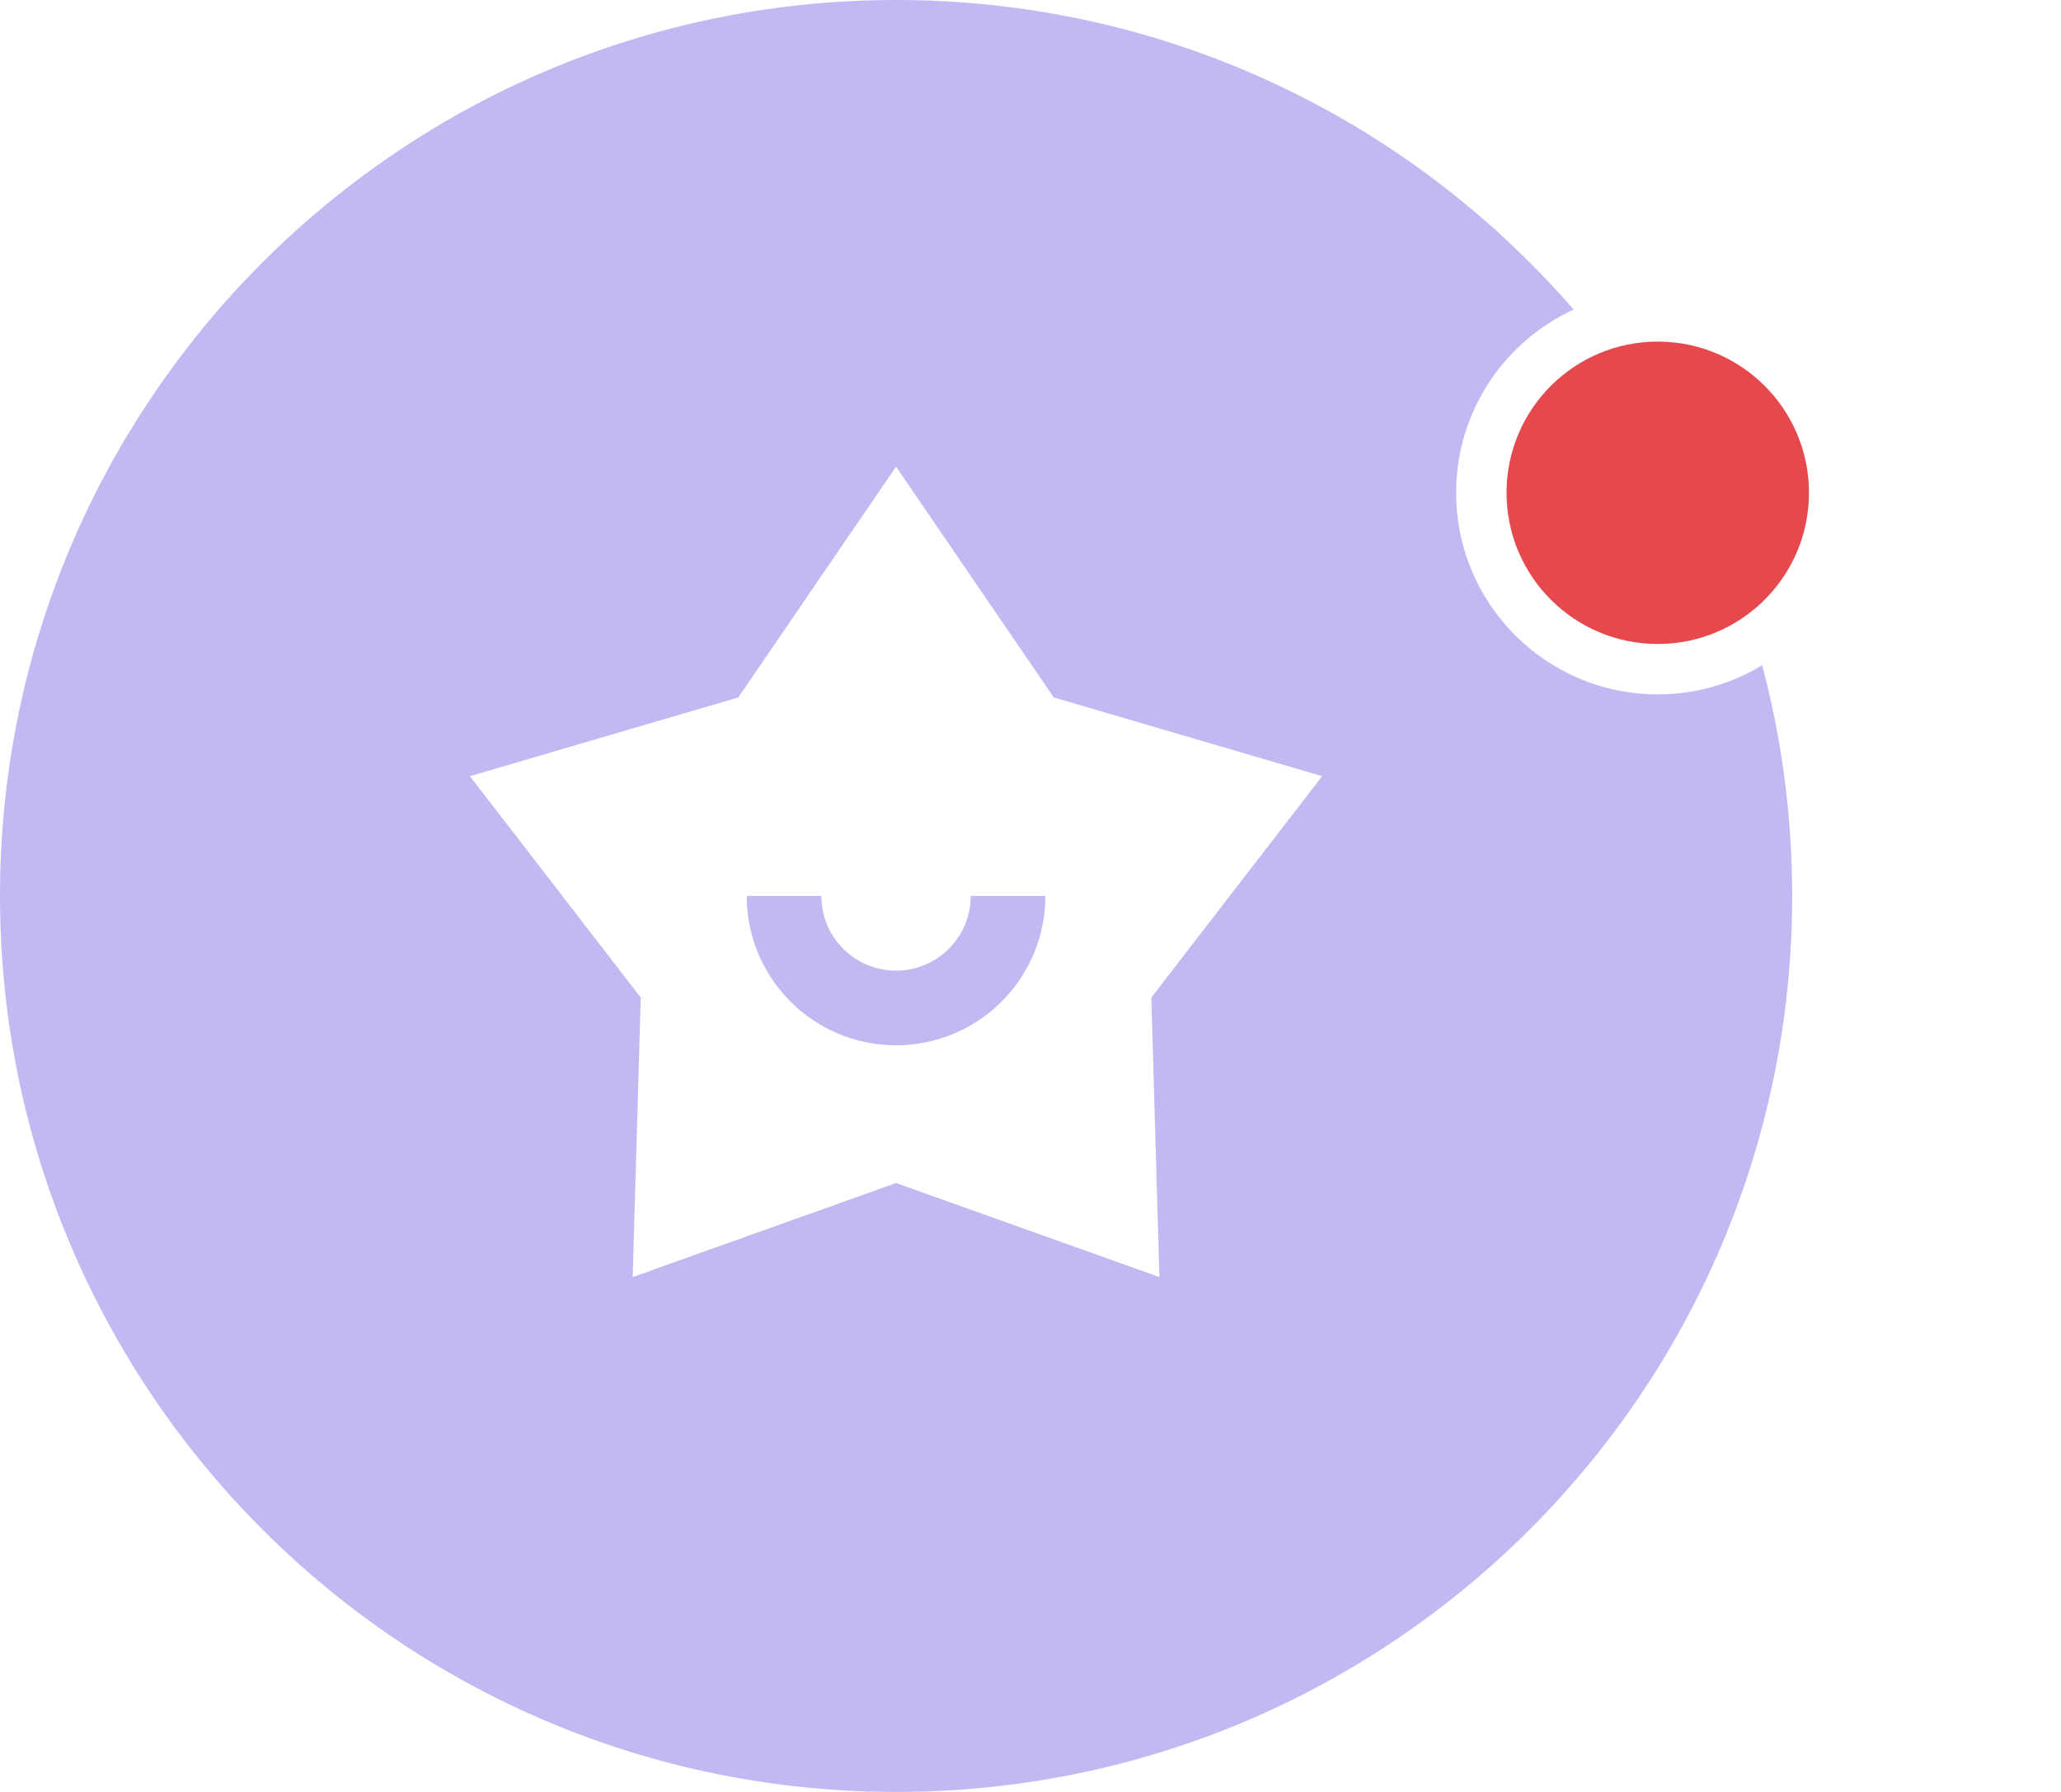 <svg width="46" height="40" viewBox="0 0 46 40" fill="none" xmlns="http://www.w3.org/2000/svg">
<path d="M0 20C0 8.954 8.954 0 20 0C31.046 0 40 8.954 40 20C40 31.046 31.046 40 20 40C8.954 40 0 31.046 0 20Z" fill="#C4B8F3"/>
<path d="M19.999 10.417L23.52 15.569L29.509 17.326L25.697 22.268L25.877 28.507L19.999 26.408L14.121 28.507L14.301 22.268L10.488 17.326L16.477 15.569L19.999 10.417ZM18.332 20H16.666C16.666 21.841 18.158 23.333 19.999 23.333C21.784 23.333 23.241 21.93 23.328 20.166L23.332 20H21.666C21.666 20.921 20.919 21.667 19.999 21.667C19.12 21.667 18.4 20.987 18.337 20.124L18.332 20Z" fill="white"/>
<g filter="url(#filter0_d_11405_1630)">
<path d="M41.5 9C41.5 11.485 39.485 13.5 37 13.5C34.515 13.5 32.5 11.485 32.5 9C32.5 6.515 34.515 4.5 37 4.5C39.485 4.5 41.5 6.515 41.5 9Z" fill="white"/>
<path d="M40.375 9C40.375 10.864 38.864 12.375 37 12.375C35.136 12.375 33.625 10.864 33.625 9C33.625 7.136 35.136 5.625 37 5.625C38.864 5.625 40.375 7.136 40.375 9Z" fill="#E5484D"/>
</g>
<defs>
<filter id="filter0_d_11405_1630" x="24" y="-2" width="26" height="26" filterUnits="userSpaceOnUse" color-interpolation-filters="sRGB">
<feFlood flood-opacity="0" result="BackgroundImageFix"/>
<feColorMatrix in="SourceAlpha" type="matrix" values="0 0 0 0 0 0 0 0 0 0 0 0 0 0 0 0 0 0 127 0" result="hardAlpha"/>
<feOffset dy="2"/>
<feGaussianBlur stdDeviation="2"/>
<feColorMatrix type="matrix" values="0 0 0 0 0.106 0 0 0 0 0.11 0 0 0 0 0.114 0 0 0 0.04 0"/>
<feBlend mode="normal" in2="BackgroundImageFix" result="effect1_dropShadow_11405_1630"/>
<feBlend mode="normal" in="SourceGraphic" in2="effect1_dropShadow_11405_1630" result="shape"/>
</filter>
</defs>
</svg>
